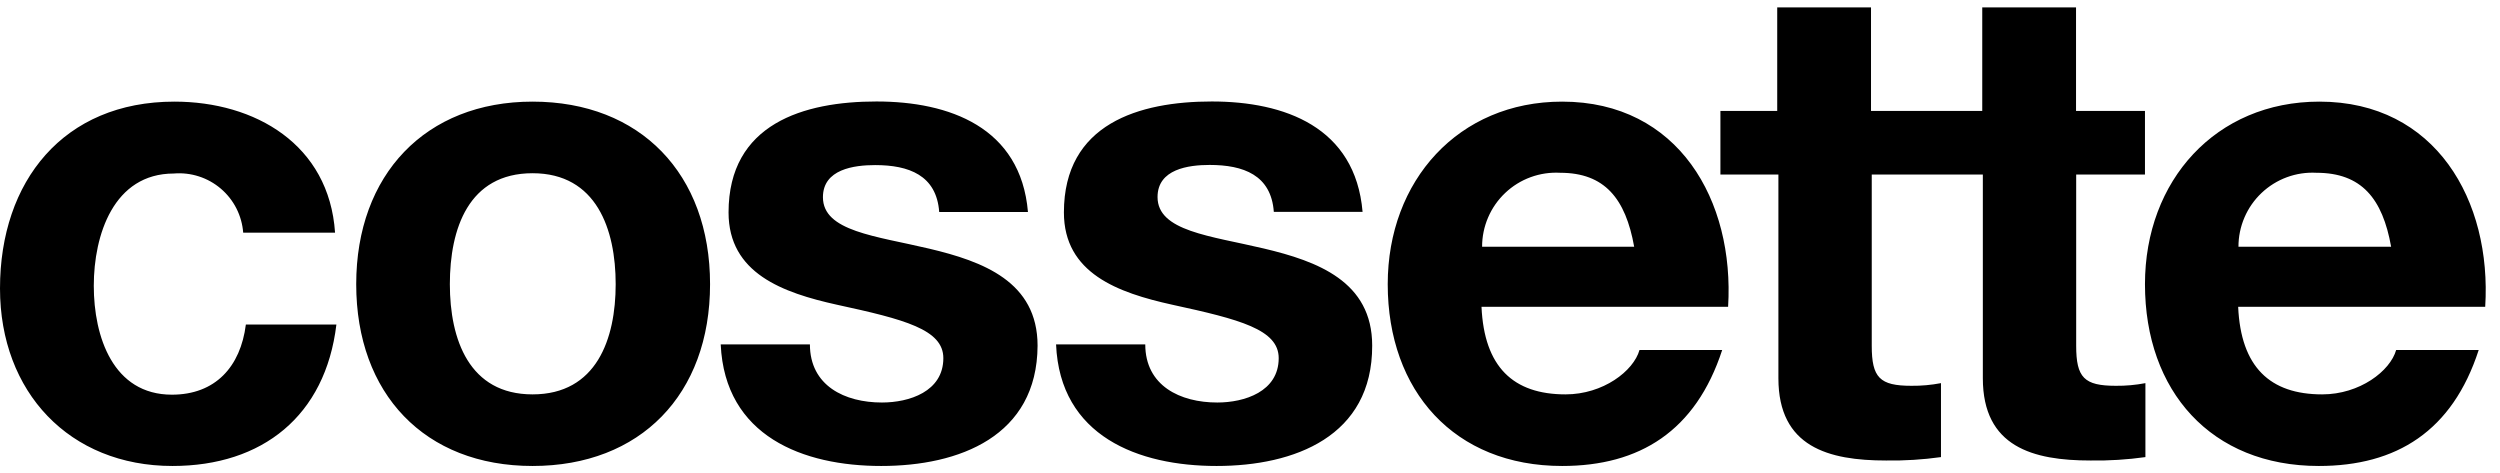 <svg width="169" height="32" viewBox="0 0 169 32" fill="none" xmlns="http://www.w3.org/2000/svg">
<path fill-rule="evenodd" clip-rule="evenodd" d="M16.44 15.73C16.397 15.159 16.241 14.601 15.982 14.09C15.723 13.579 15.364 13.125 14.928 12.753C14.492 12.381 13.987 12.099 13.441 11.924C12.896 11.748 12.321 11.682 11.75 11.73C7.68 11.73 6.34 15.88 6.34 19.32C6.34 22.76 7.64 26.68 11.62 26.68C14.56 26.68 16.26 24.79 16.62 21.94H22.74C22 28.11 17.74 31.5 11.66 31.5C4.69 31.5 0 26.5 0 19.5C0 12.25 4.29 6.87 11.79 6.87C17.24 6.87 22.25 9.76 22.65 15.73H16.44ZM36 26.66C40.33 26.66 41.62 22.91 41.62 19.21C41.62 15.51 40.33 11.71 36 11.71C31.67 11.71 30.41 15.46 30.41 19.21C30.41 22.96 31.72 26.66 36 26.66ZM36 6.87C43.28 6.87 48 11.75 48 19.21C48 26.67 43.29 31.5 36 31.5C28.71 31.5 24.08 26.62 24.08 19.21C24.08 11.8 28.77 6.87 36 6.87ZM54.75 23.28C54.75 26.08 57.11 27.21 59.62 27.21C61.45 27.21 63.77 26.48 63.77 24.21C63.77 22.27 61.14 21.59 56.58 20.6C52.92 19.79 49.25 18.48 49.25 14.36C49.25 8.36 54.34 6.86 59.25 6.86C64.16 6.86 69 8.59 69.49 14.33H63.49C63.31 11.84 61.43 11.16 59.16 11.16C57.73 11.16 55.63 11.44 55.63 13.33C55.63 15.64 59.2 15.95 62.82 16.81C66.44 17.67 70.14 19.03 70.14 23.37C70.11 29.5 64.84 31.5 59.57 31.5C54.3 31.5 49 29.5 48.72 23.28H54.75ZM77.42 23.28C77.42 26.08 79.78 27.21 82.29 27.21C84.12 27.21 86.44 26.48 86.44 24.21C86.44 22.27 83.8 21.59 79.25 20.6C75.58 19.79 71.92 18.48 71.92 14.36C71.92 8.36 77.01 6.86 81.92 6.86C86.83 6.86 91.62 8.58 92.11 14.32H86.11C85.93 11.83 84.05 11.15 81.77 11.15C80.34 11.15 78.25 11.43 78.25 13.32C78.25 15.63 81.82 15.94 85.44 16.8C89.06 17.66 92.76 19.02 92.76 23.36C92.78 29.5 87.51 31.5 82.24 31.5C76.97 31.5 71.65 29.5 71.39 23.28H77.42ZM110.47 16.68C109.89 13.42 108.47 11.68 105.47 11.68C104.79 11.642 104.11 11.743 103.47 11.977C102.831 12.211 102.246 12.573 101.752 13.042C101.258 13.51 100.864 14.074 100.596 14.7C100.327 15.325 100.189 15.999 100.19 16.68H110.47ZM100.15 20.74C100.33 24.81 102.3 26.66 105.83 26.66C108.37 26.66 110.43 25.08 110.83 23.66H116.42C114.63 29.15 110.83 31.5 105.6 31.5C98.32 31.5 93.81 26.44 93.81 19.21C93.81 12.21 98.59 6.87 105.6 6.87C113.47 6.87 117.26 13.56 116.82 20.74H100.15ZM145 11.8H140.35V23.37C140.35 25.53 140.89 26.08 143.03 26.08C143.701 26.087 144.371 26.026 145.03 25.9V30.9C143.801 31.072 142.561 31.149 141.32 31.13C137.44 31.13 134.04 30.22 134.04 25.57V11.8H126.53V23.37C126.53 25.53 127.07 26.08 129.21 26.08C129.881 26.087 130.551 26.026 131.21 25.9V30.9C129.981 31.072 128.741 31.148 127.5 31.13C123.61 31.13 120.22 30.22 120.22 25.57V11.8H116.3V7.5H120.14V0.5H126.48V7.5H134V0.5H140.34V7.5H145V11.8ZM161.64 16.68C161.06 13.42 159.64 11.68 156.59 11.68C155.911 11.643 155.232 11.745 154.594 11.98C153.955 12.215 153.372 12.578 152.879 13.046C152.385 13.514 151.993 14.077 151.725 14.702C151.457 15.327 151.319 16 151.32 16.68H161.64ZM151.3 20.74C151.48 24.81 153.45 26.66 156.98 26.66C159.52 26.66 161.58 25.08 161.98 23.66H167.56C165.78 29.15 162 31.5 156.75 31.5C149.47 31.5 145 26.44 145 19.21C145 12.21 149.78 6.87 156.79 6.87C164.65 6.87 168.45 13.56 168 20.74H151.3Z" fill="black"/>
</svg>
